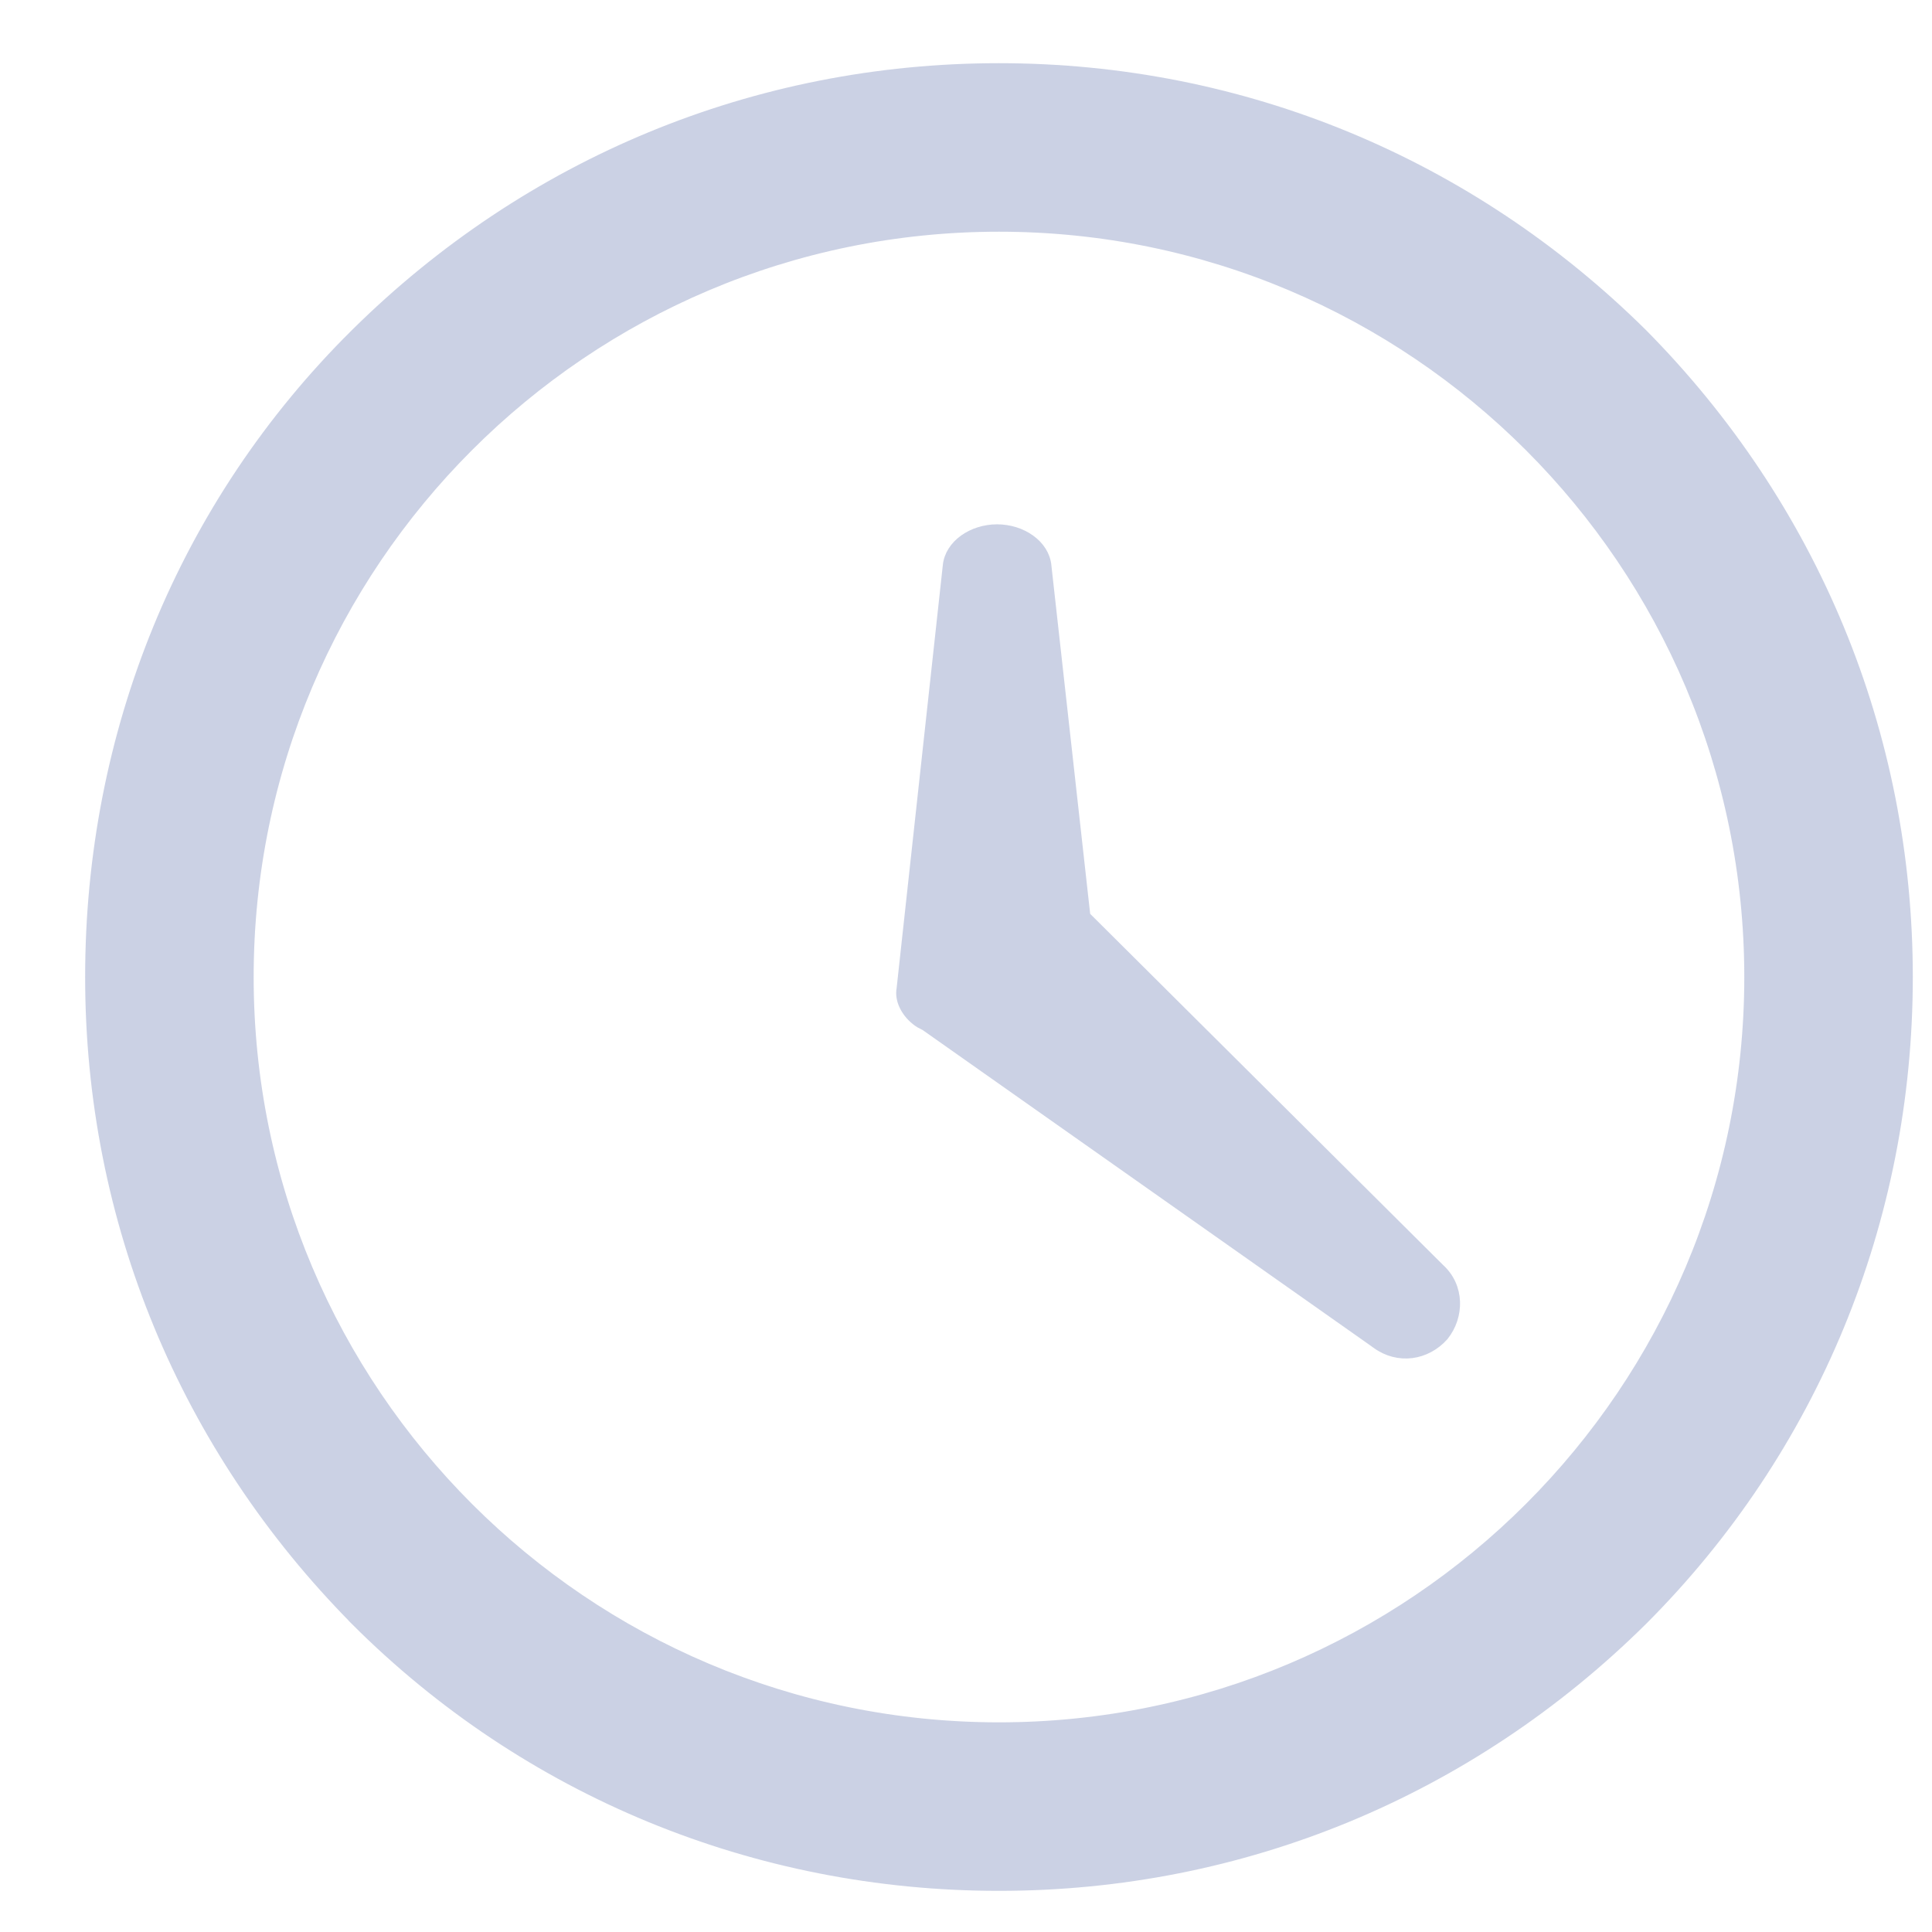 <svg width="22" height="22" viewBox="0 0 22 22" fill="none" xmlns="http://www.w3.org/2000/svg">
<g opacity="0.6">
<path d="M16.438 15.214L16.438 15.214L16.44 15.211C16.618 14.989 16.621 14.652 16.395 14.447L12.36 10.432L11.916 6.443C11.916 6.442 11.916 6.442 11.916 6.442C11.892 6.201 11.634 6.027 11.354 6.027C11.074 6.027 10.816 6.201 10.792 6.442C10.792 6.442 10.792 6.442 10.792 6.443L10.266 11.259C10.242 11.387 10.317 11.526 10.426 11.614C10.441 11.628 10.461 11.64 10.478 11.651C10.496 11.661 10.517 11.671 10.536 11.681L15.675 15.302C15.675 15.303 15.675 15.303 15.675 15.303C15.923 15.482 16.238 15.436 16.438 15.214Z" fill="#A9B3D2" stroke="#A9B3D2" stroke-width="0.113"/>
<path d="M18.644 3.858L18.643 3.857C16.693 1.928 14.126 0.86 11.375 0.86C8.624 0.86 6.058 1.928 4.108 3.857C2.157 5.788 1.11 8.376 1.11 11.126C1.11 13.877 2.178 16.443 4.107 18.393L4.107 18.394C6.037 20.324 8.625 21.391 11.375 21.391C14.126 21.391 16.693 20.323 18.643 18.394L18.643 18.394C20.573 16.464 21.641 13.876 21.641 11.126C21.641 8.375 20.573 5.808 18.644 3.858ZM11.375 19.753C6.613 19.753 2.748 15.888 2.748 11.126C2.748 6.364 6.613 2.498 11.375 2.498C16.137 2.498 20.003 6.364 20.003 11.126C20.003 15.888 16.137 19.753 11.375 19.753Z" fill="#A9B3D2" stroke="#A9B3D2" stroke-width="0.281"/>
</g>
</svg>
